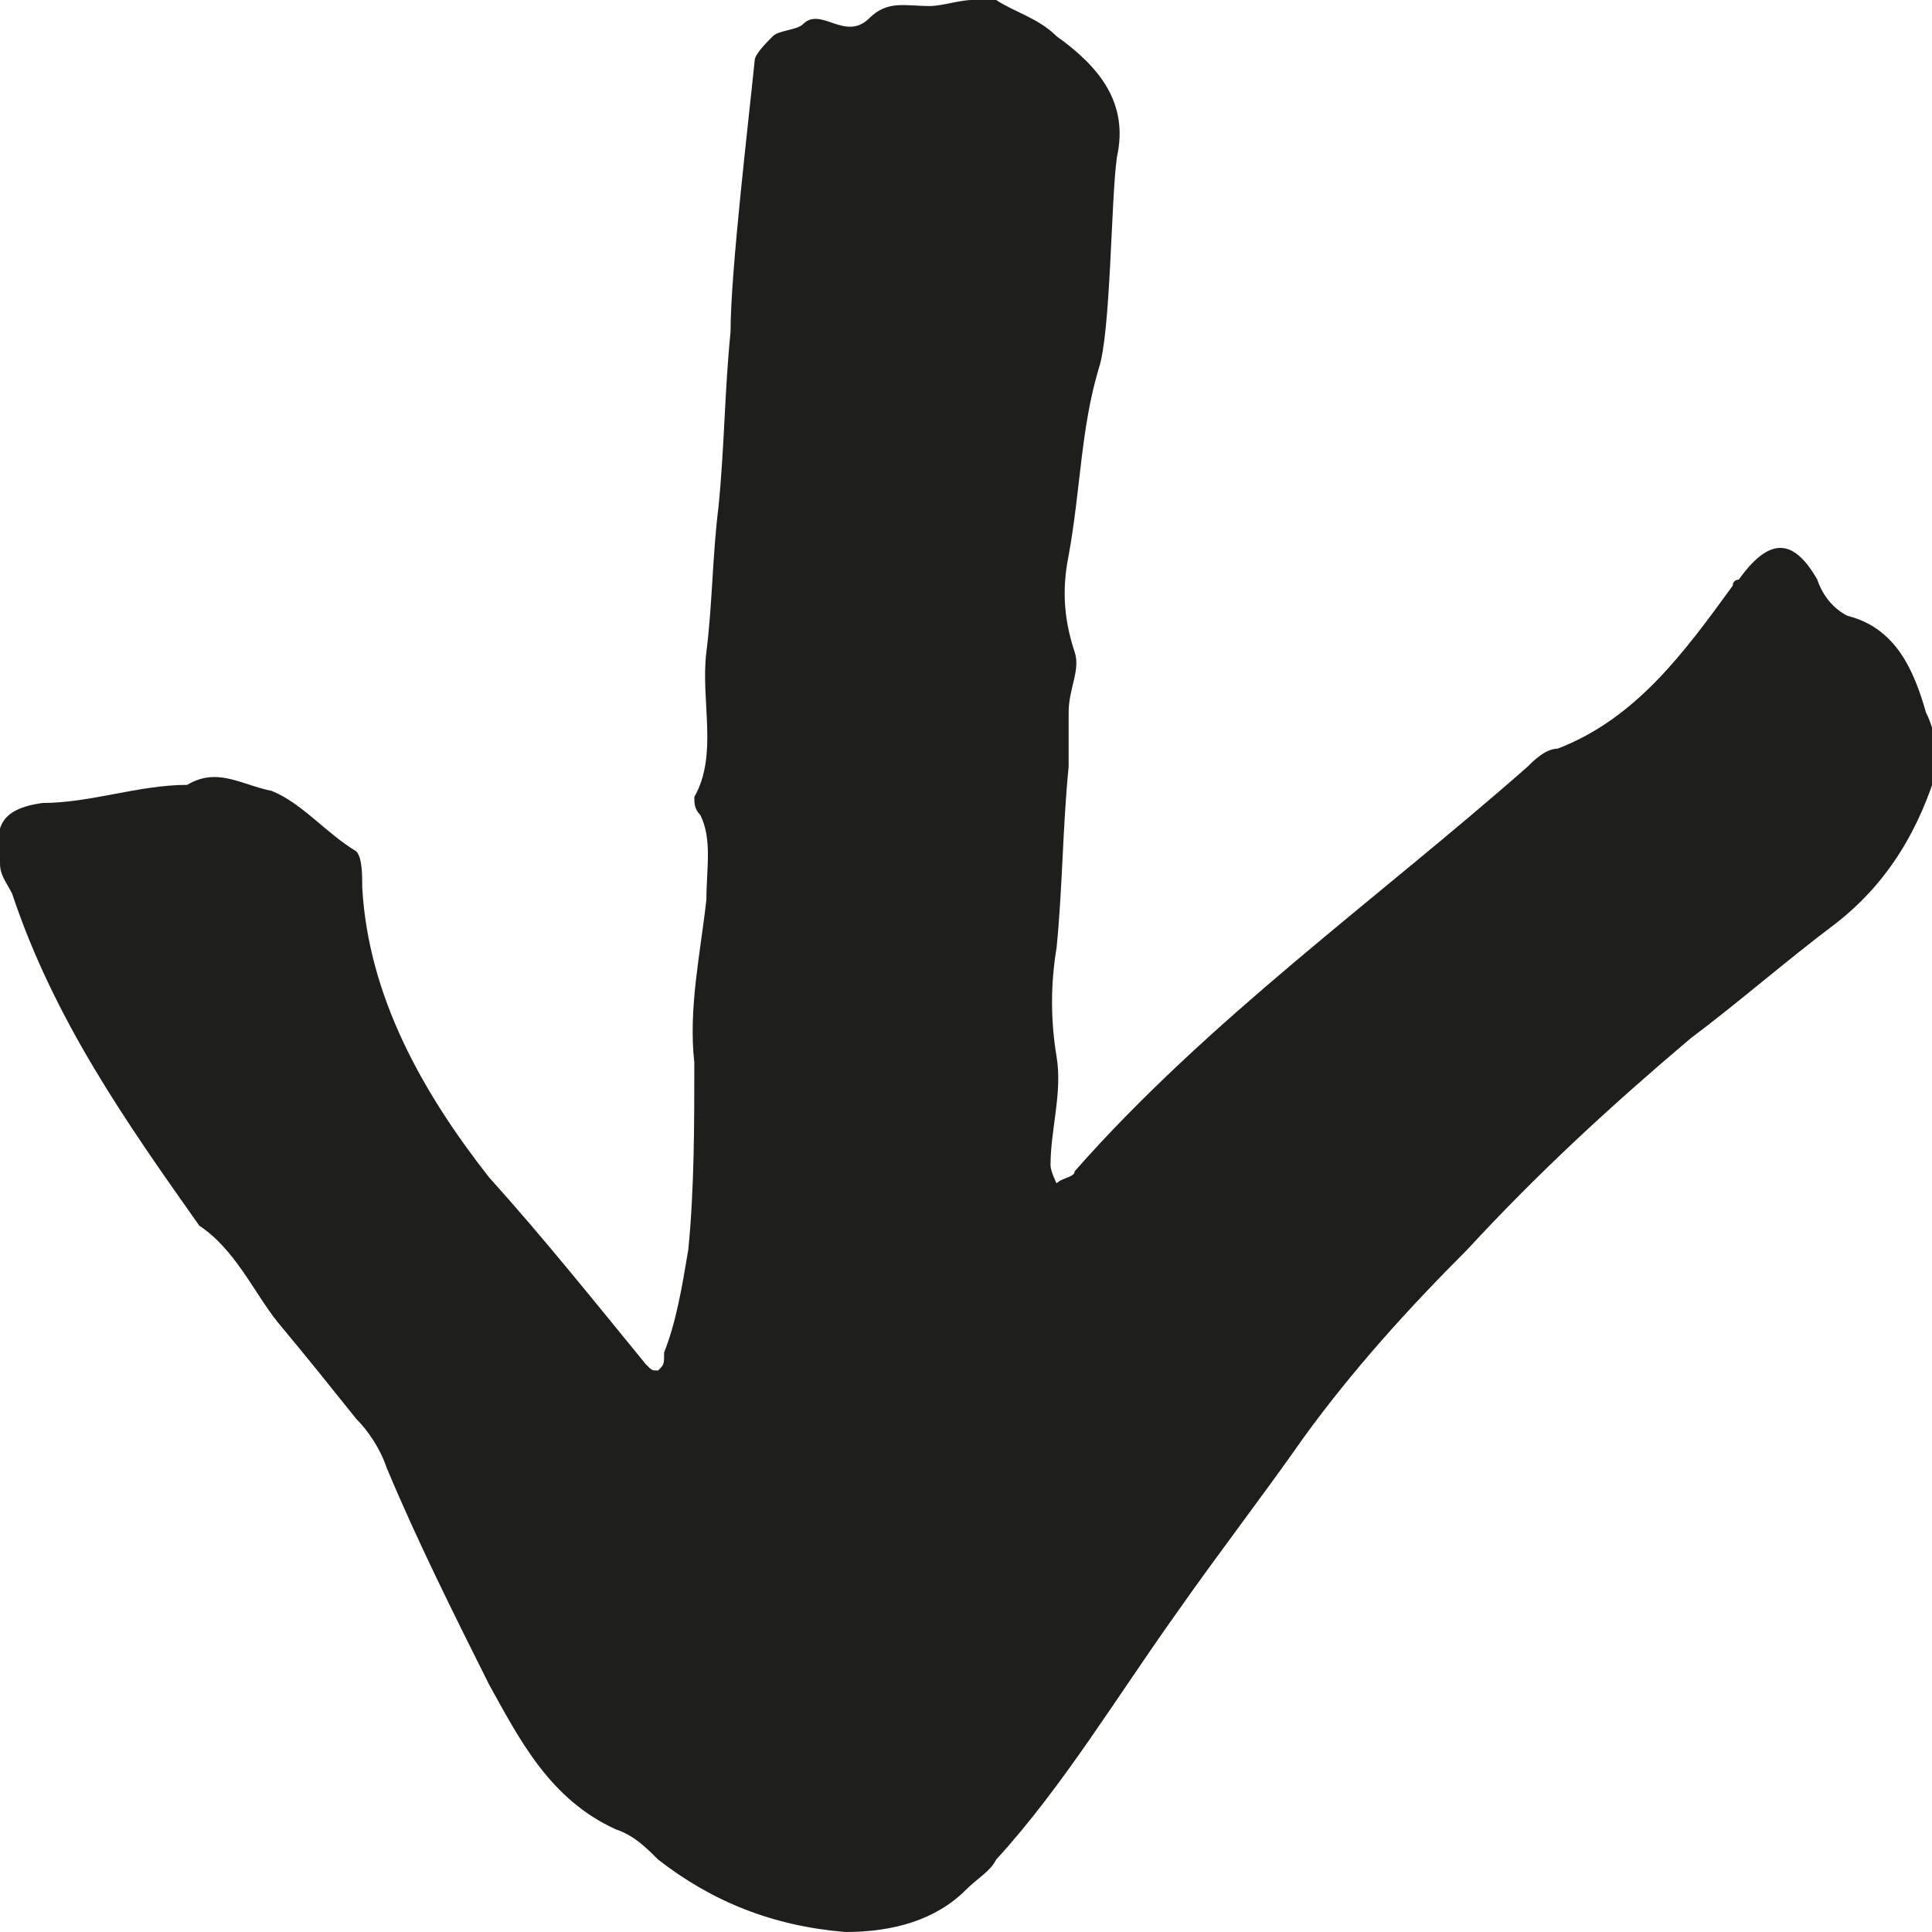 <?xml version="1.0" encoding="utf-8"?>
<!-- Generator: Adobe Illustrator 24.2.3, SVG Export Plug-In . SVG Version: 6.00 Build 0)  -->
<svg version="1.1" id="Layer_1" xmlns="http://www.w3.org/2000/svg" xmlns:xlink="http://www.w3.org/1999/xlink" x="0px" y="0px" width="32px" height="32px"
	 viewBox="0 0 32 32" style="enable-background:new 0 0 32 32;" xml:space="preserve">
<style type="text/css">
	.st0{fill:none;}
	.st1{fill-rule:evenodd;clip-rule:evenodd;fill:#1E1E1D;}
</style>
<g id="Layer_0__x2B__Levels_1_xA0_Image_1_">
</g>
<g id="bg_specs">
</g>
<g id="type1">
</g>
<g id="bg_specs_1_">
</g>
<g id="type2">
</g>
<g id="bg_specs_2_">
</g>
<rect x="-842.9" y="-941.1" class="st0" width="1440" height="4146"/>
<path class="st1" d="M11.4,20.7c0.1-1,0.1-2.1,0.1-3.1c-0.1-0.9,0.1-1.8,0.2-2.7c0-0.5,0.1-1-0.1-1.4c-0.1-0.1-0.1-0.2-0.1-0.3
	c0.4-0.7,0.1-1.6,0.2-2.4c0.1-0.8,0.1-1.6,0.2-2.4c0.1-1,0.1-1.9,0.2-2.9c0-1,0.3-3.5,0.4-4.5c0-0.1,0.2-0.3,0.3-0.4
	c0.1-0.1,0.4-0.1,0.5-0.2c0.3-0.3,0.7,0.3,1.1-0.1c0.3-0.3,0.6-0.2,1-0.2c0.2,0,0.5-0.1,0.7-0.1c0.1,0,0.3,0,0.4,0
	c0.3,0.2,0.7,0.3,1,0.6c0.7,0.5,1.2,1.1,1,2c-0.1,0.7-0.1,2.9-0.3,3.5c-0.3,1-0.3,2-0.5,3.1c-0.1,0.5-0.1,1,0.1,1.6
	c0.1,0.3-0.1,0.6-0.1,1c0,0.3,0,0.5,0,0.9c-0.1,1-0.1,2-0.2,3c-0.1,0.6-0.1,1.2,0,1.8c0.1,0.6-0.1,1.2-0.1,1.8
	c0,0.1,0.1,0.3,0.1,0.3c0.1-0.1,0.3-0.1,0.3-0.2c2.2-2.5,5-4.5,7.5-6.7c0.1-0.1,0.3-0.3,0.5-0.3c1.3-0.5,2.1-1.6,2.9-2.7
	c0-0.1,0.1-0.1,0.1-0.1c0.5-0.7,0.9-0.7,1.3,0c0.1,0.3,0.3,0.5,0.5,0.6c0.8,0.2,1.1,0.9,1.3,1.6c0.1,0.2,0.1,0.3,0.2,0.5
	c0.1,0.1,0.1,0.3,0,0.4c-0.3,1-0.8,1.9-1.7,2.6c-0.8,0.6-1.6,1.3-2.4,1.9c-1.3,1.1-2.5,2.2-3.7,3.5c-1,1-1.9,2-2.7,3.1
	c-0.7,1-1.4,1.9-2.1,2.9c-1,1.4-1.9,2.9-3,4.1c-0.1,0.2-0.3,0.3-0.5,0.5c-0.5,0.5-1.2,0.7-2,0.7c-1.2-0.1-2.2-0.5-3.1-1.2
	c-0.2-0.2-0.4-0.4-0.7-0.5c-1.1-0.5-1.6-1.5-2.1-2.4c-0.6-1.2-1.2-2.4-1.7-3.6c-0.1-0.3-0.3-0.6-0.5-0.8c-0.4-0.5-0.8-1-1.3-1.6
	c-0.4-0.5-0.7-1.2-1.3-1.6c-1.2-1.7-2.4-3.4-3.1-5.5C0.1,14.6,0,14.5,0,14.3c-0.1-0.6,0-0.9,0.7-1C1.5,13.3,2.3,13,3.1,13
	c0.5-0.3,0.9,0,1.4,0.1c0.5,0.2,0.9,0.7,1.4,1C6,14.2,6,14.5,6,14.7c0.1,1.8,1,3.4,2.1,4.8c0.9,1,1.7,2,2.6,3.1
	c0.1,0.1,0.1,0.1,0.2,0.1c0.1-0.1,0.1-0.1,0.1-0.3C11.2,21.9,11.3,21.3,11.4,20.7"/>
</svg>
